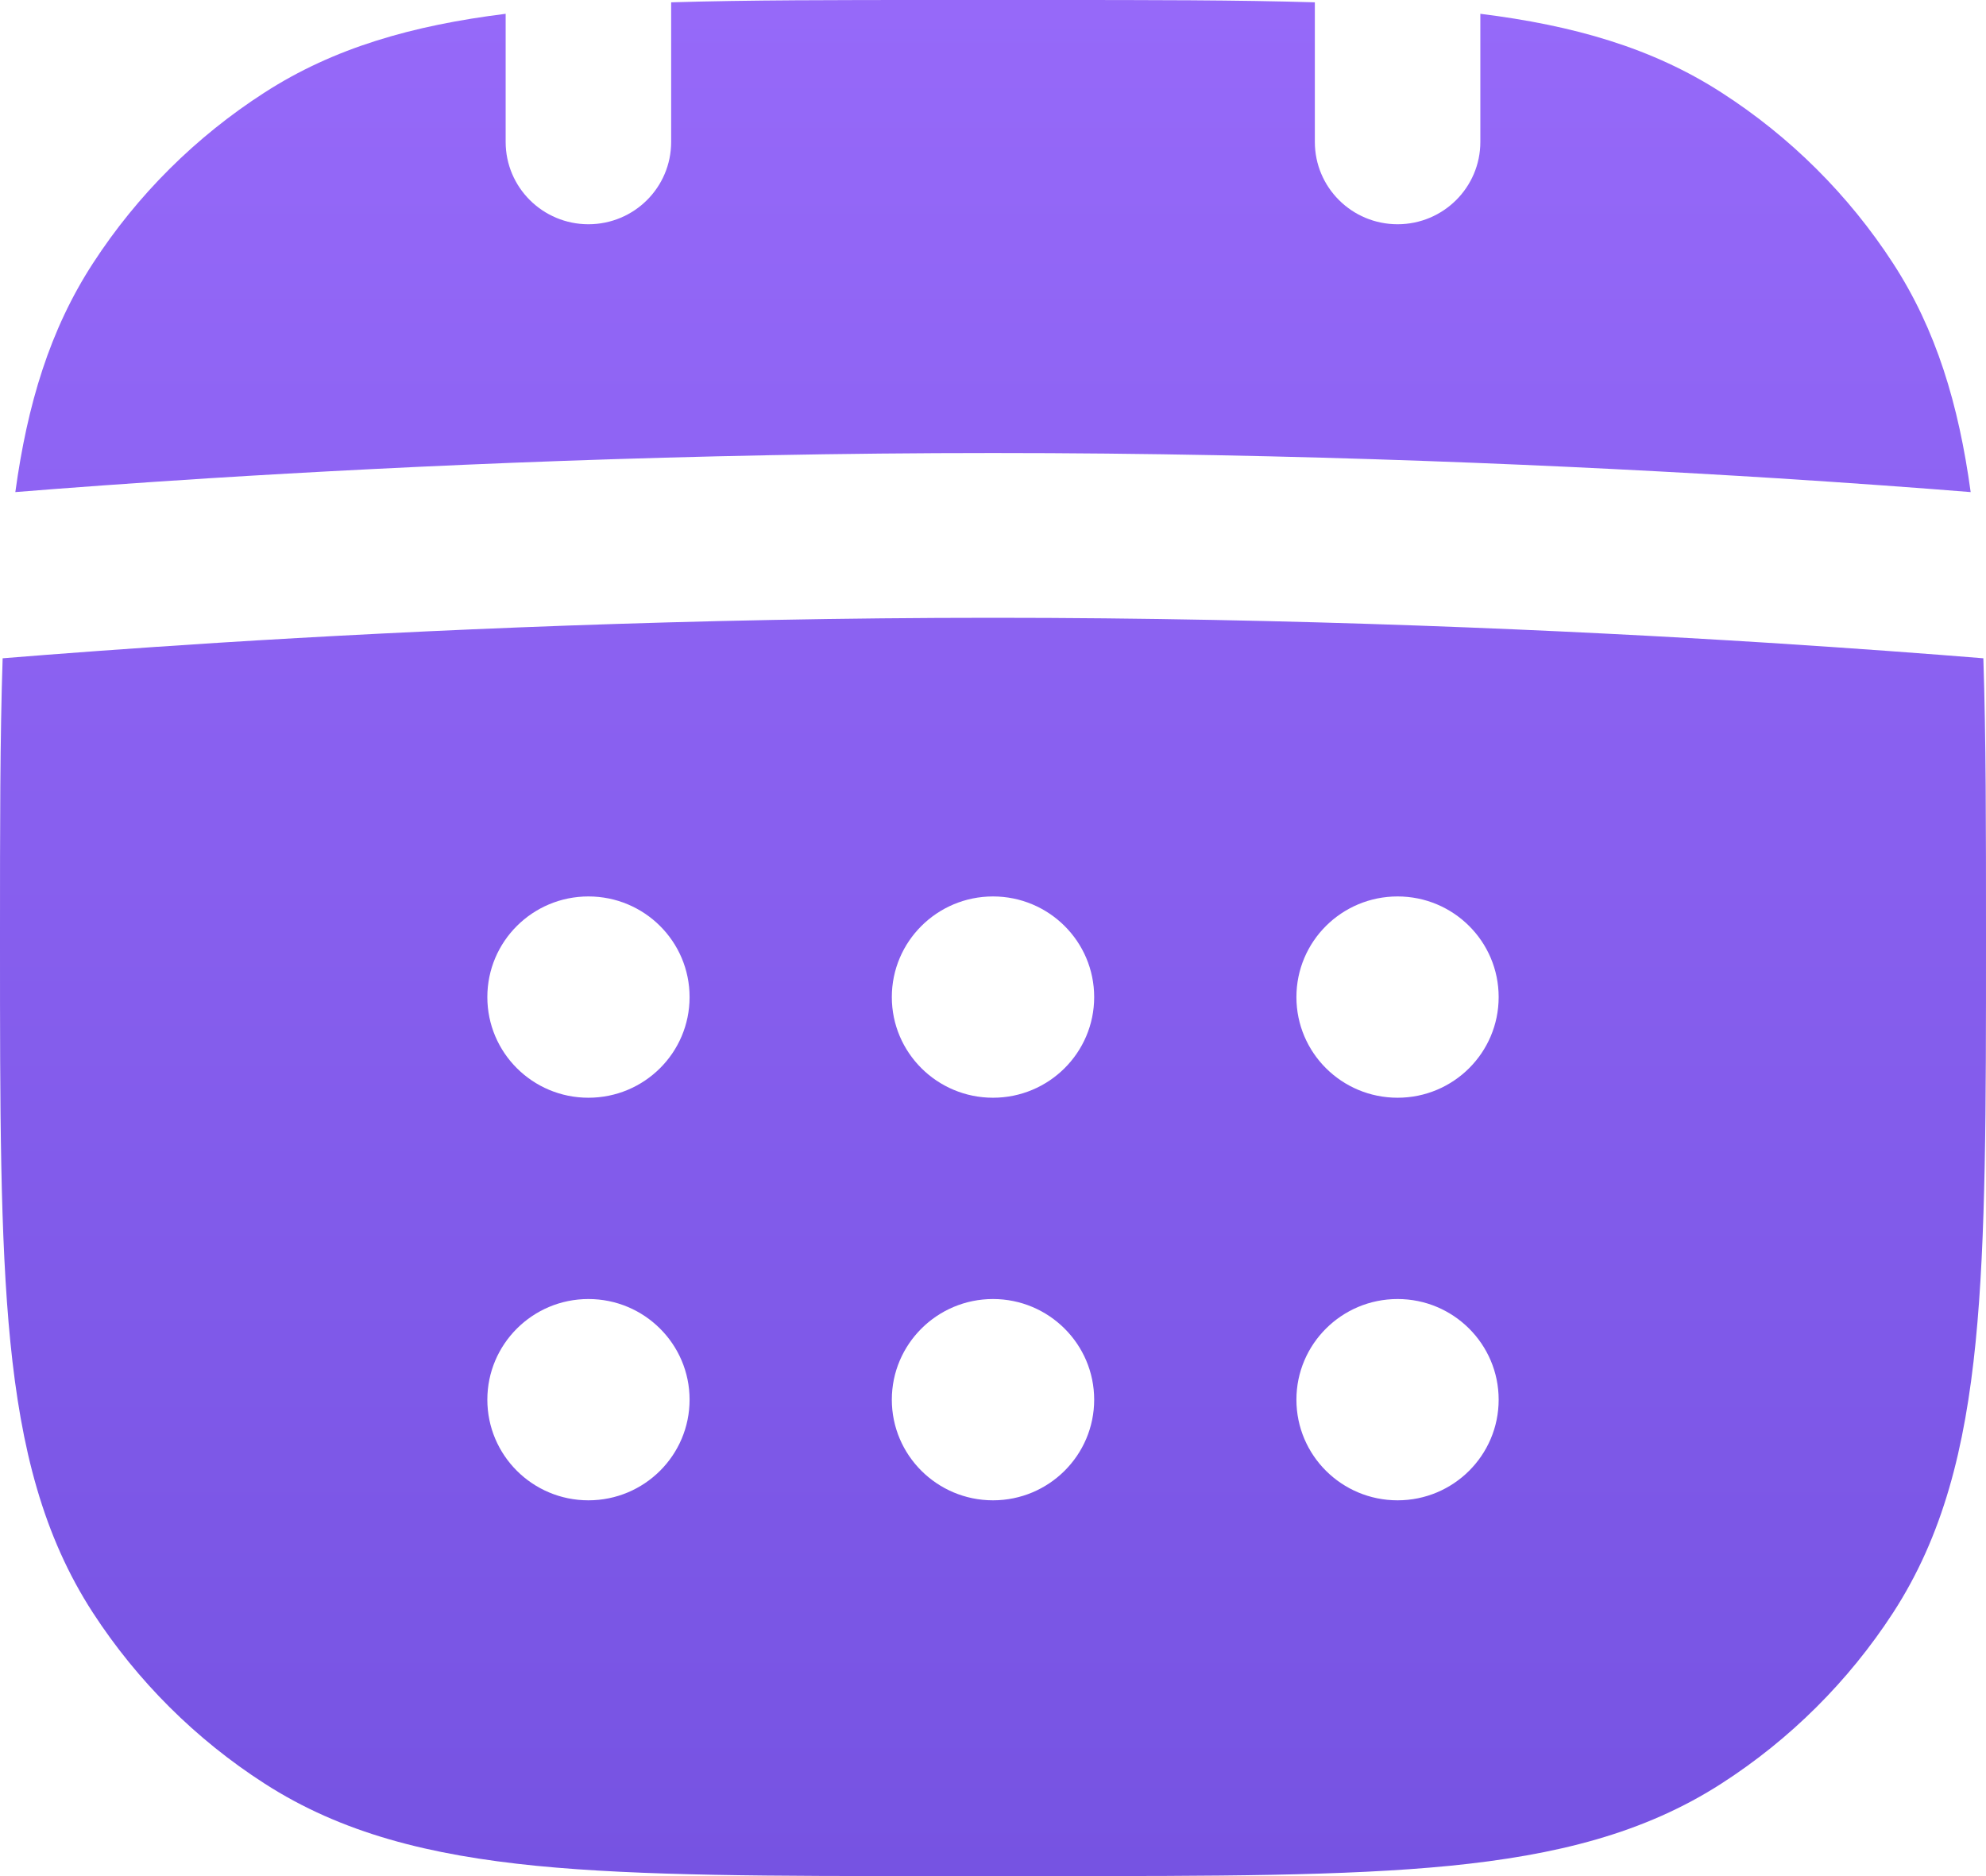 <svg width="18" height="17" viewBox="0 0 18 17" fill="none" xmlns="http://www.w3.org/2000/svg">
<path fill-rule="evenodd" clip-rule="evenodd" d="M4.583 0.125V1.286C4.583 1.698 4.919 2.032 5.333 2.032C5.748 2.032 6.083 1.698 6.083 1.286V0.021C6.782 -1.00043e-05 7.582 0 8.501 0H9.499C10.418 0 11.218 -1.00043e-05 11.917 0.021V1.286C11.917 1.698 12.252 2.032 12.667 2.032C13.081 2.032 13.417 1.698 13.417 1.286V0.125C14.26 0.23 14.972 0.432 15.603 0.839C16.225 1.239 16.755 1.766 17.157 2.385C17.549 2.988 17.752 3.664 17.861 4.459C17.392 4.421 16.8 4.378 16.11 4.334C14.286 4.22 11.77 4.105 9 4.105C6.23 4.105 3.714 4.22 1.89 4.334C1.2 4.378 0.608 4.421 0.139 4.459C0.248 3.664 0.451 2.988 0.843 2.385C1.245 1.766 1.775 1.239 2.397 0.839C3.028 0.432 3.74 0.23 4.583 0.125ZM0.024 5.965C-8.801e-06 6.682 -4.85689e-06 7.506 1.43111e-07 8.459V8.541C-6.85689e-06 10.039 -1.29193e-05 11.219 0.094 12.161C0.19 13.124 0.39 13.918 0.843 14.615C1.245 15.233 1.775 15.761 2.397 16.161C3.097 16.612 3.895 16.811 4.862 16.907C5.809 17 6.995 17 8.501 17H9.499C11.005 17 12.191 17 13.138 16.907C14.105 16.811 14.903 16.612 15.603 16.161C16.225 15.761 16.755 15.233 17.157 14.615C17.61 13.918 17.81 13.124 17.906 12.161C18 11.219 18 10.039 18 8.541V8.459C18 7.506 18 6.682 17.976 5.965C17.484 5.925 16.818 5.875 16.015 5.824C14.214 5.711 11.73 5.598 9 5.598C6.27 5.598 3.786 5.711 1.985 5.824C1.182 5.875 0.516 5.925 0.024 5.965ZM6.25 9.035C6.25 9.539 5.84 9.947 5.333 9.947C4.827 9.947 4.417 9.539 4.417 9.035C4.417 8.531 4.827 8.123 5.333 8.123C5.84 8.123 6.25 8.531 6.25 9.035ZM6.25 12.683C6.25 13.187 5.84 13.595 5.333 13.595C4.827 13.595 4.417 13.187 4.417 12.683C4.417 12.18 4.827 11.771 5.333 11.771C5.84 11.771 6.25 12.18 6.25 12.683ZM12.667 9.947C13.173 9.947 13.583 9.539 13.583 9.035C13.583 8.531 13.173 8.123 12.667 8.123C12.16 8.123 11.75 8.531 11.75 9.035C11.75 9.539 12.16 9.947 12.667 9.947ZM13.583 12.683C13.583 13.187 13.173 13.595 12.667 13.595C12.16 13.595 11.75 13.187 11.75 12.683C11.75 12.18 12.16 11.771 12.667 11.771C13.173 11.771 13.583 12.18 13.583 12.683ZM9 9.947C9.506 9.947 9.917 9.539 9.917 9.035C9.917 8.531 9.506 8.123 9 8.123C8.494 8.123 8.083 8.531 8.083 9.035C8.083 9.539 8.494 9.947 9 9.947ZM9.917 12.683C9.917 13.187 9.506 13.595 9 13.595C8.494 13.595 8.083 13.187 8.083 12.683C8.083 12.18 8.494 11.771 9 11.771C9.506 11.771 9.917 12.18 9.917 12.683Z" fill="url(#paint0_linear_735_3036)"/>
<defs>
<linearGradient id="paint0_linear_735_3036" x1="9" y1="0" x2="9" y2="17" gradientUnits="userSpaceOnUse">
<stop stop-color="#9669F9"/>
<stop offset="1" stop-color="#7653E2"/>
</linearGradient>
</defs>
</svg>
